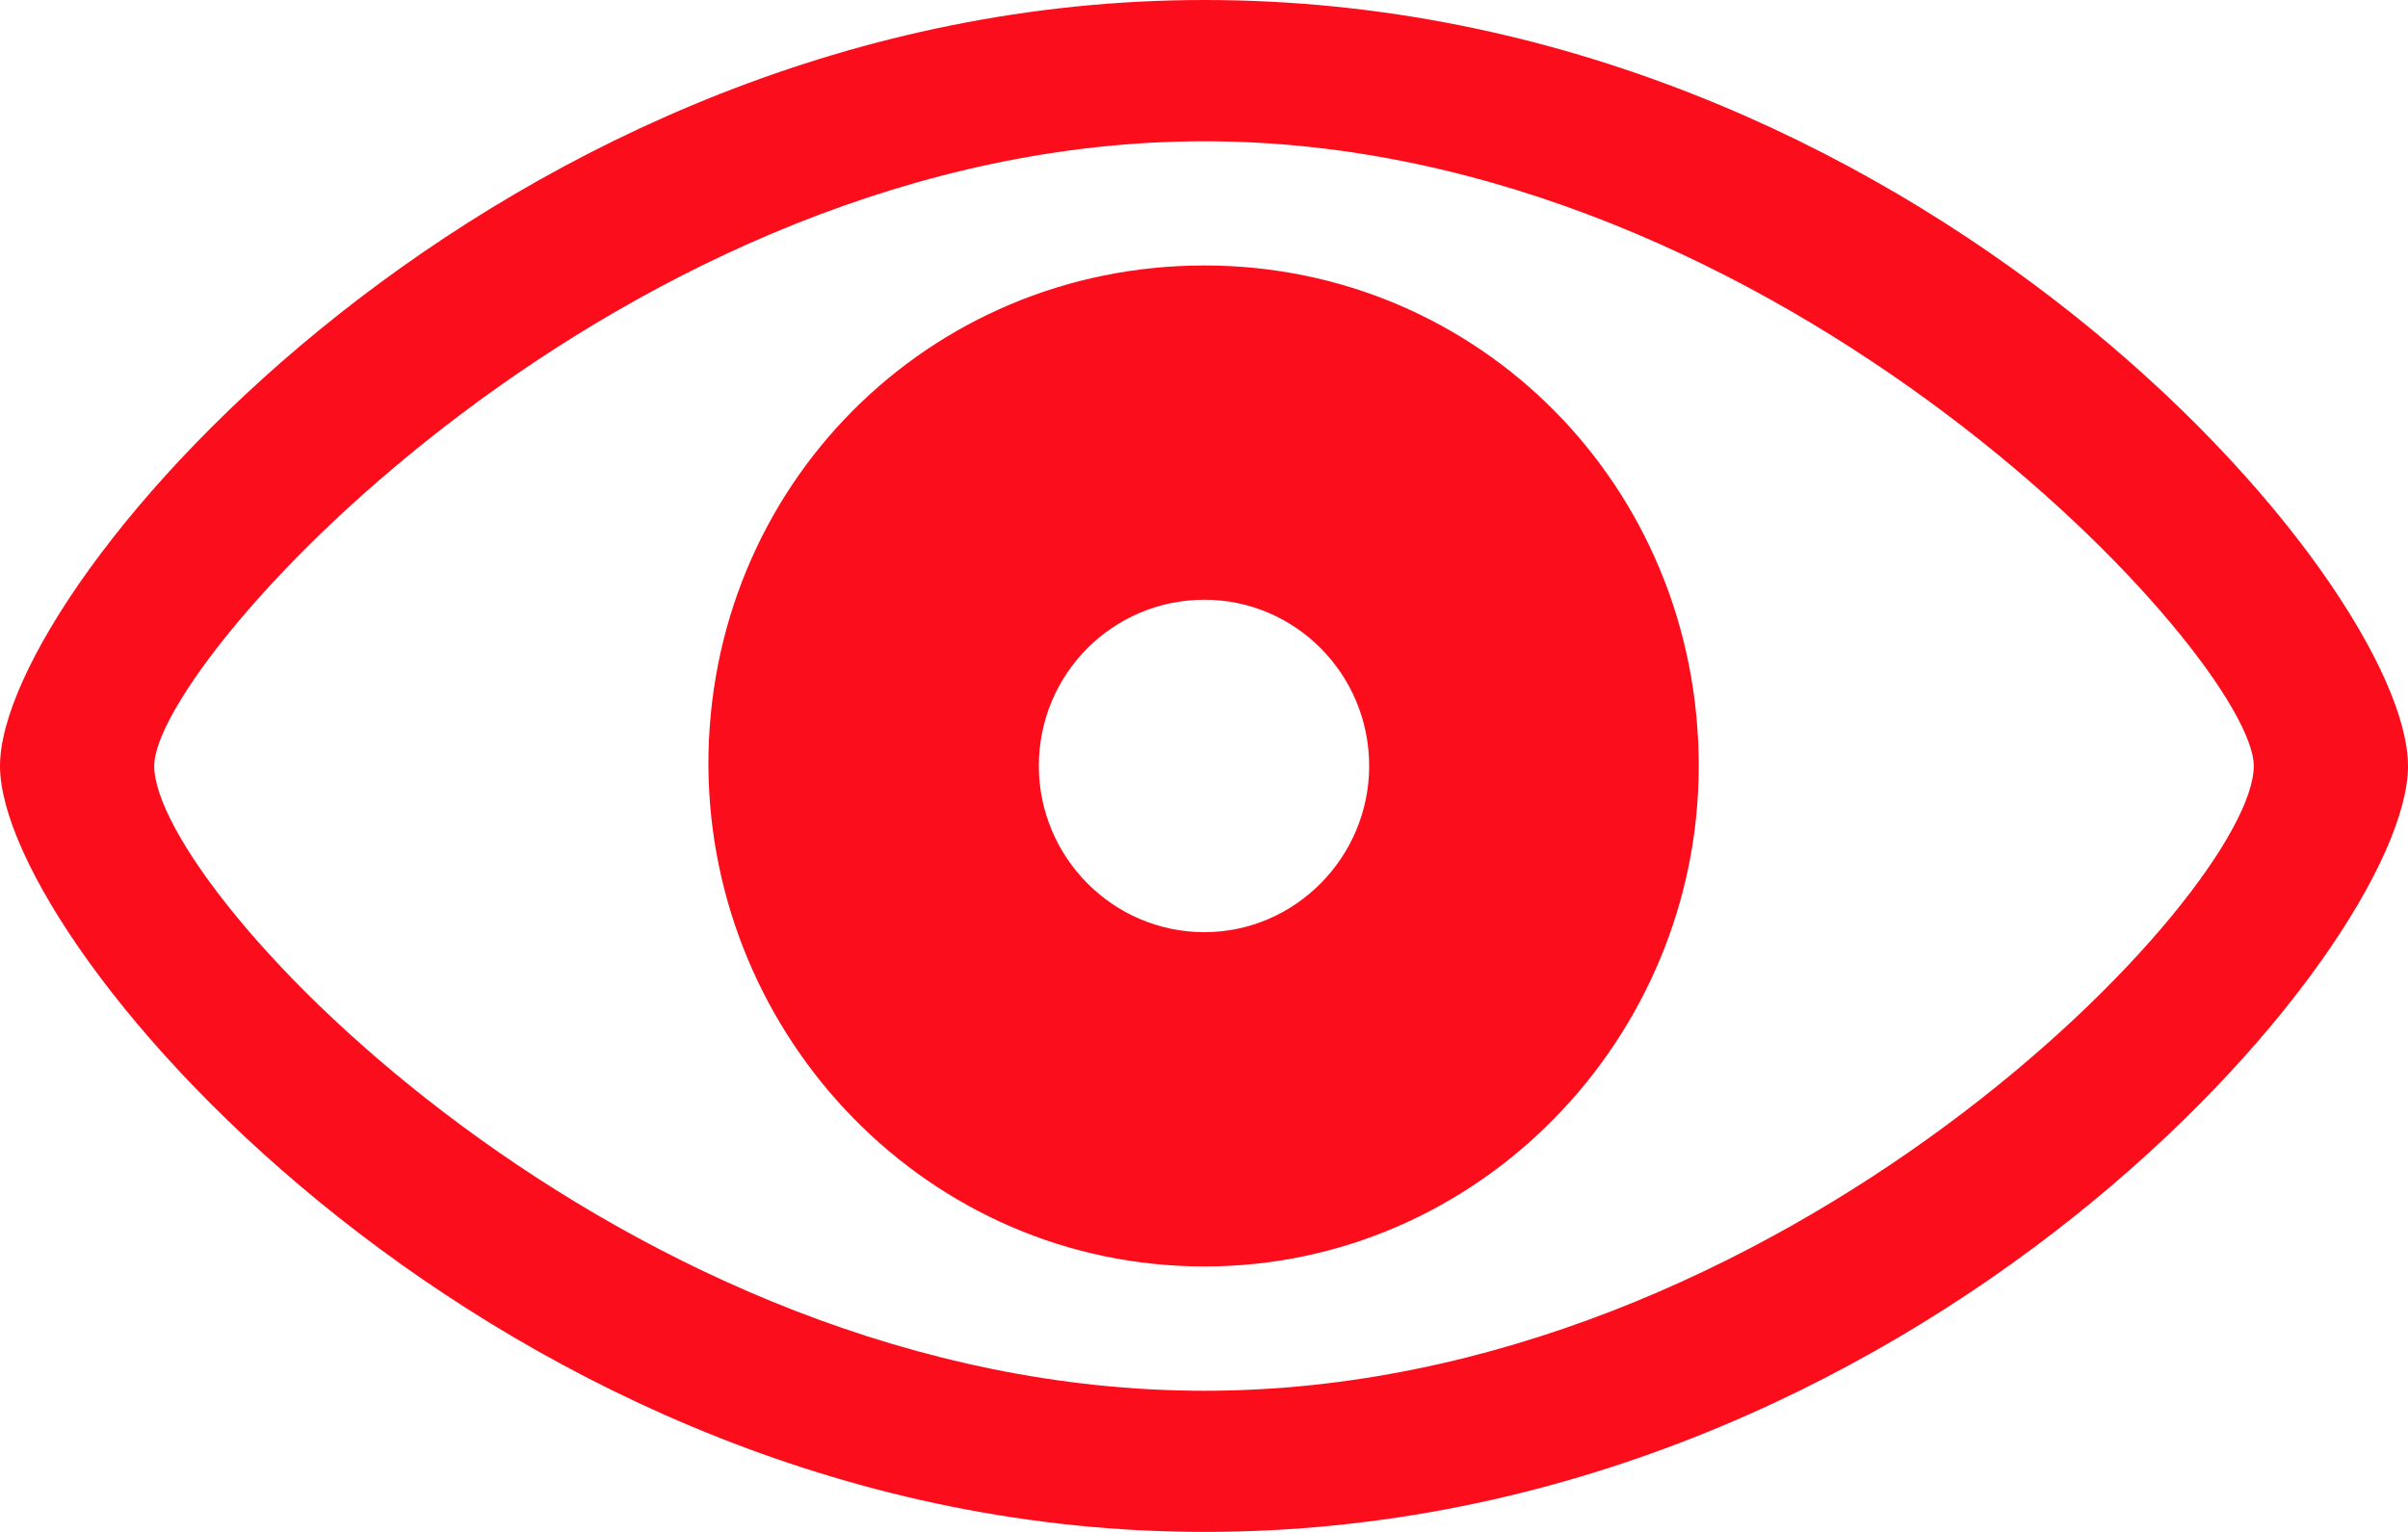 <svg width="22" height="14" viewBox="0 0 22 14" fill="none" xmlns="http://www.w3.org/2000/svg">
<path d="M11.004 14C17.508 14 22 8.666 22 7C22 5.326 17.5 0 11.004 0C4.588 0 0 5.326 0 7C0 8.666 4.58 14 11.004 14ZM11.004 12.71C5.699 12.71 1.409 8.152 1.409 7C1.409 6.028 5.699 1.291 11.004 1.291C16.285 1.291 20.591 6.028 20.591 7C20.591 8.152 16.285 12.71 11.004 12.71ZM11.004 11.574C13.508 11.574 15.52 9.491 15.52 7C15.52 4.443 13.508 2.426 11.004 2.426C8.484 2.426 6.464 4.443 6.472 7C6.488 9.491 8.484 11.574 11.004 11.574ZM11.004 8.519C10.167 8.519 9.491 7.833 9.491 7C9.491 6.159 10.167 5.481 11.004 5.481C11.833 5.481 12.509 6.159 12.509 7C12.509 7.833 11.833 8.519 11.004 8.519Z" fill="#FC0D1B"/>
</svg>

